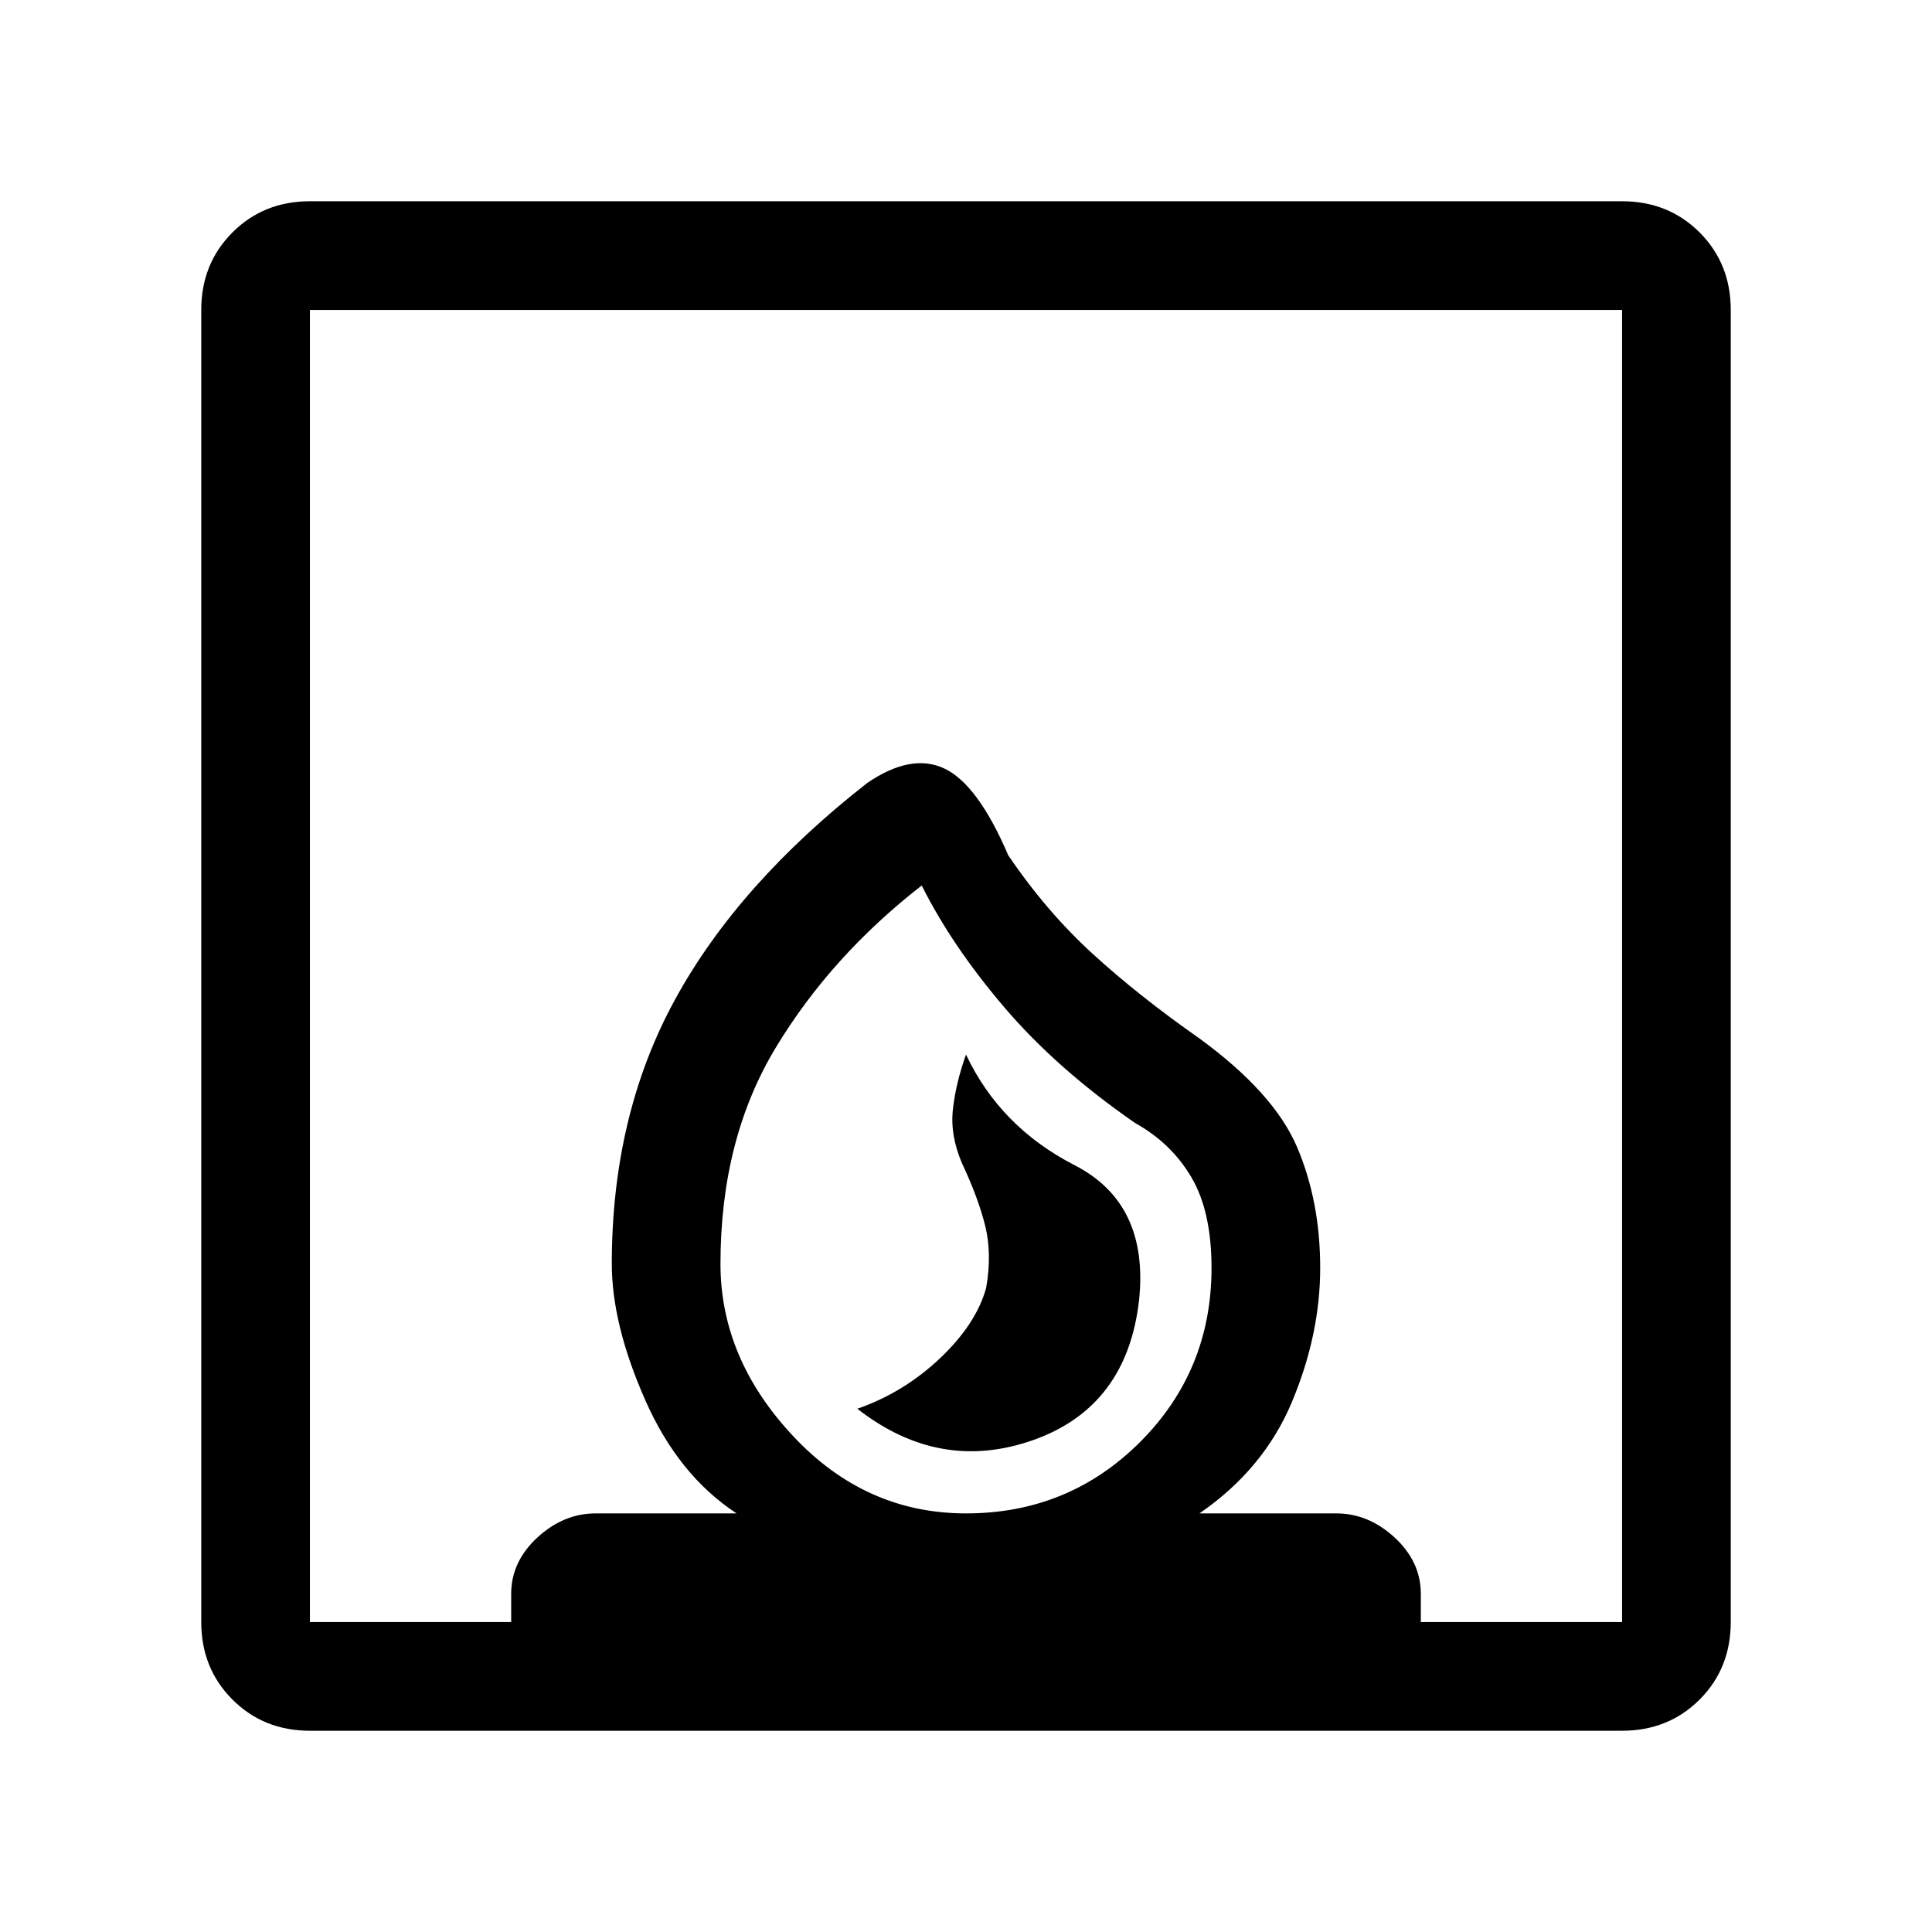 <svg xmlns="http://www.w3.org/2000/svg" height="24" width="24"><path d="M10.65 17.5Q11.675 18.3 12.838 17.888Q14 17.475 14.15 16.15Q14.275 14.95 13.35 14.475Q12.425 14 12 13.1Q11.875 13.45 11.838 13.775Q11.8 14.1 11.95 14.45Q12.15 14.875 12.238 15.225Q12.325 15.575 12.25 16Q12.125 16.45 11.675 16.875Q11.225 17.3 10.65 17.5ZM3.85 21.5Q3.275 21.5 2.888 21.113Q2.5 20.725 2.5 20.15V3.85Q2.5 3.275 2.888 2.887Q3.275 2.5 3.85 2.5H20.15Q20.725 2.5 21.113 2.887Q21.5 3.275 21.5 3.85V20.15Q21.5 20.725 21.113 21.113Q20.725 21.5 20.15 21.5ZM12 18.8Q13.275 18.8 14.163 17.913Q15.05 17.025 15.05 15.75Q15.05 15.05 14.8 14.625Q14.55 14.2 14.1 13.95Q13.125 13.275 12.475 12.512Q11.825 11.75 11.45 11Q10.325 11.875 9.638 13.012Q8.95 14.15 8.95 15.7Q8.95 16.875 9.85 17.837Q10.75 18.8 12 18.8ZM3.85 20.15H6.35V19.8Q6.35 19.4 6.675 19.1Q7 18.8 7.4 18.8H9.15Q8.425 18.325 8.013 17.387Q7.6 16.45 7.6 15.7Q7.6 13.85 8.388 12.412Q9.175 10.975 10.775 9.725Q11.325 9.35 11.738 9.55Q12.15 9.75 12.525 10.625Q13 11.325 13.575 11.85Q14.15 12.375 14.9 12.9Q15.825 13.575 16.113 14.25Q16.4 14.925 16.4 15.75Q16.4 16.575 16.05 17.413Q15.7 18.25 14.9 18.8H16.6Q17 18.8 17.325 19.1Q17.65 19.4 17.65 19.8V20.15H20.15V3.85H3.85ZM12 18.8Q12 18.8 12 18.8Q12 18.8 12 18.8Q12 18.8 12 18.8Q12 18.8 12 18.8Q12 18.8 12 18.8Q12 18.8 12 18.8Q12 18.8 12 18.8Q12 18.8 12 18.8Q12 18.8 12 18.8Q12 18.8 12 18.8Z"/></svg>